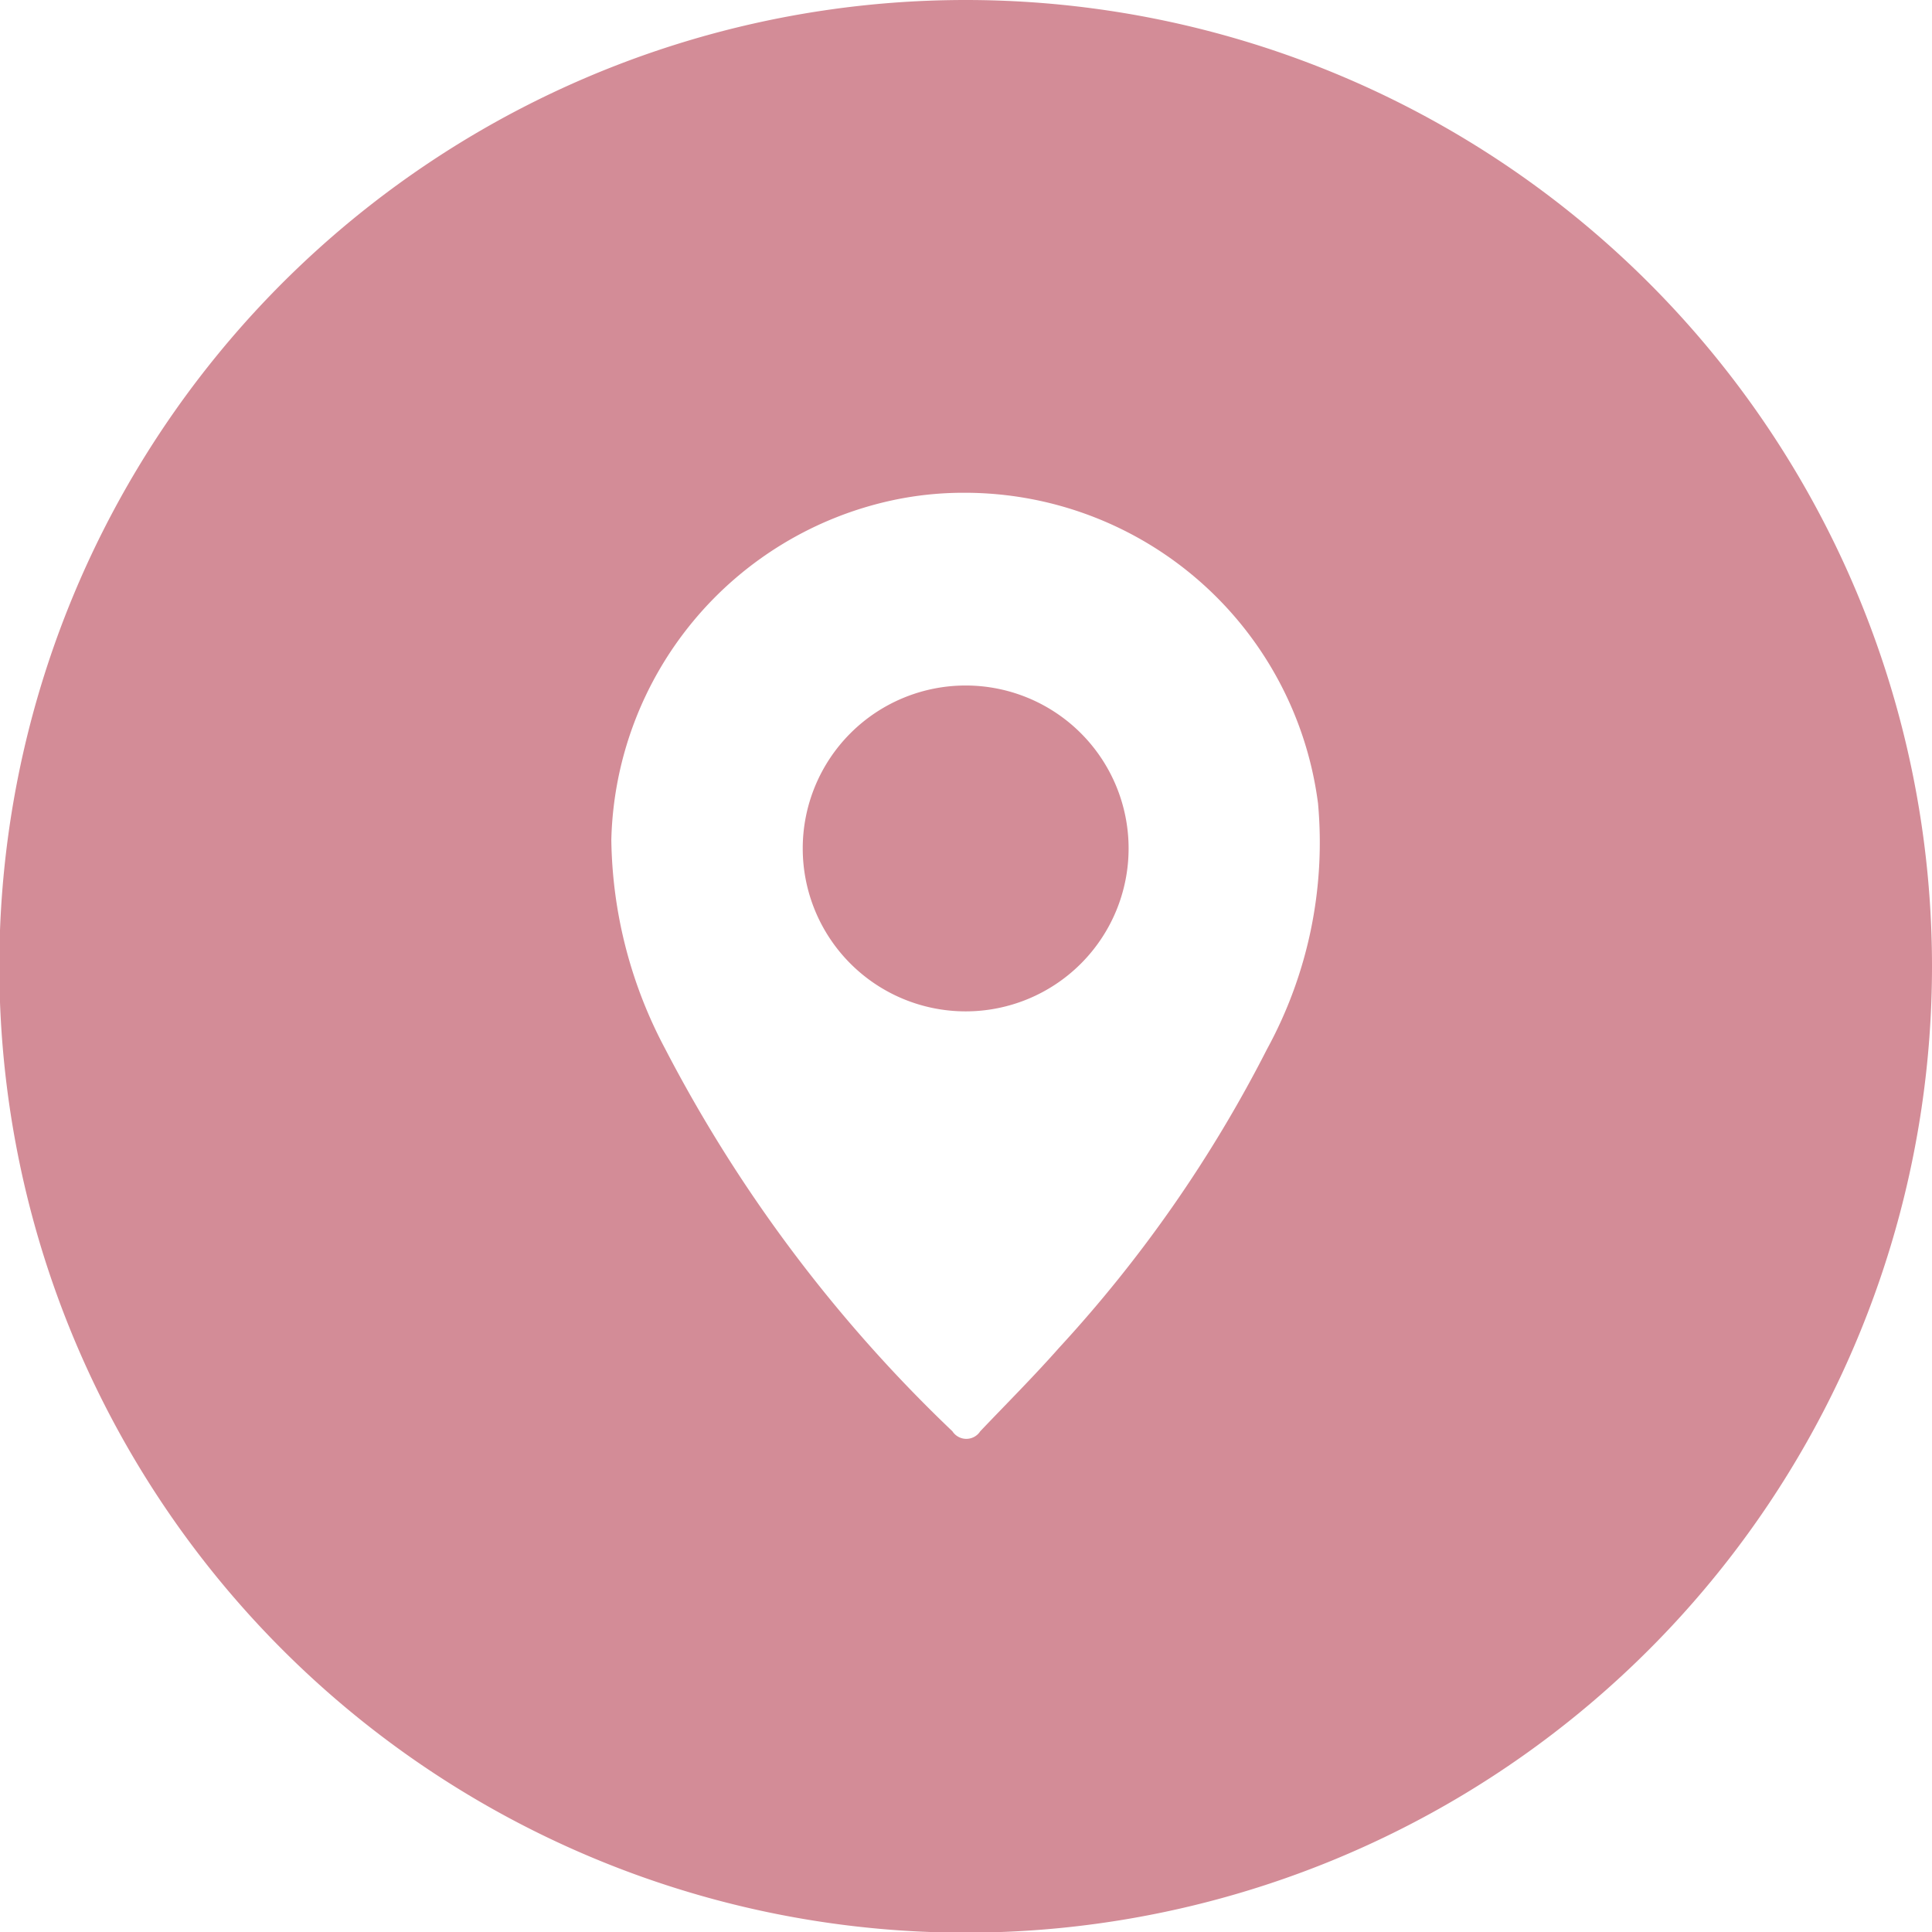 <svg id="Capa_1" data-name="Capa 1" xmlns="http://www.w3.org/2000/svg" viewBox="0 0 29.17 29.17"><defs><style>.cls-1{fill:#d38c97;}</style></defs><title>ubicacion</title><path class="cls-1" d="M18.27,2.75A14.59,14.59,0,1,0,32.86,17.34,14.59,14.59,0,0,0,18.27,2.75Zm4.55,15.84a20.14,20.14,0,0,1-3.14,4.51c-.38.43-.79.84-1.19,1.26a.25.25,0,0,1-.42,0,21.92,21.92,0,0,1-4.34-5.78,6.89,6.89,0,0,1-.81-3.15,5.38,5.38,0,0,1,4.26-5.13,5.12,5.12,0,0,1,1.07-.11,5.38,5.38,0,0,1,5.34,4.69A6.51,6.51,0,0,1,22.82,18.59Z" transform="translate(-3.69 -2.75)"/><path class="cls-1" d="M18.27,13.1a2.46,2.46,0,1,0,2.46,2.46A2.46,2.46,0,0,0,18.27,13.1Z" transform="translate(-3.69 -2.75)"/></svg>